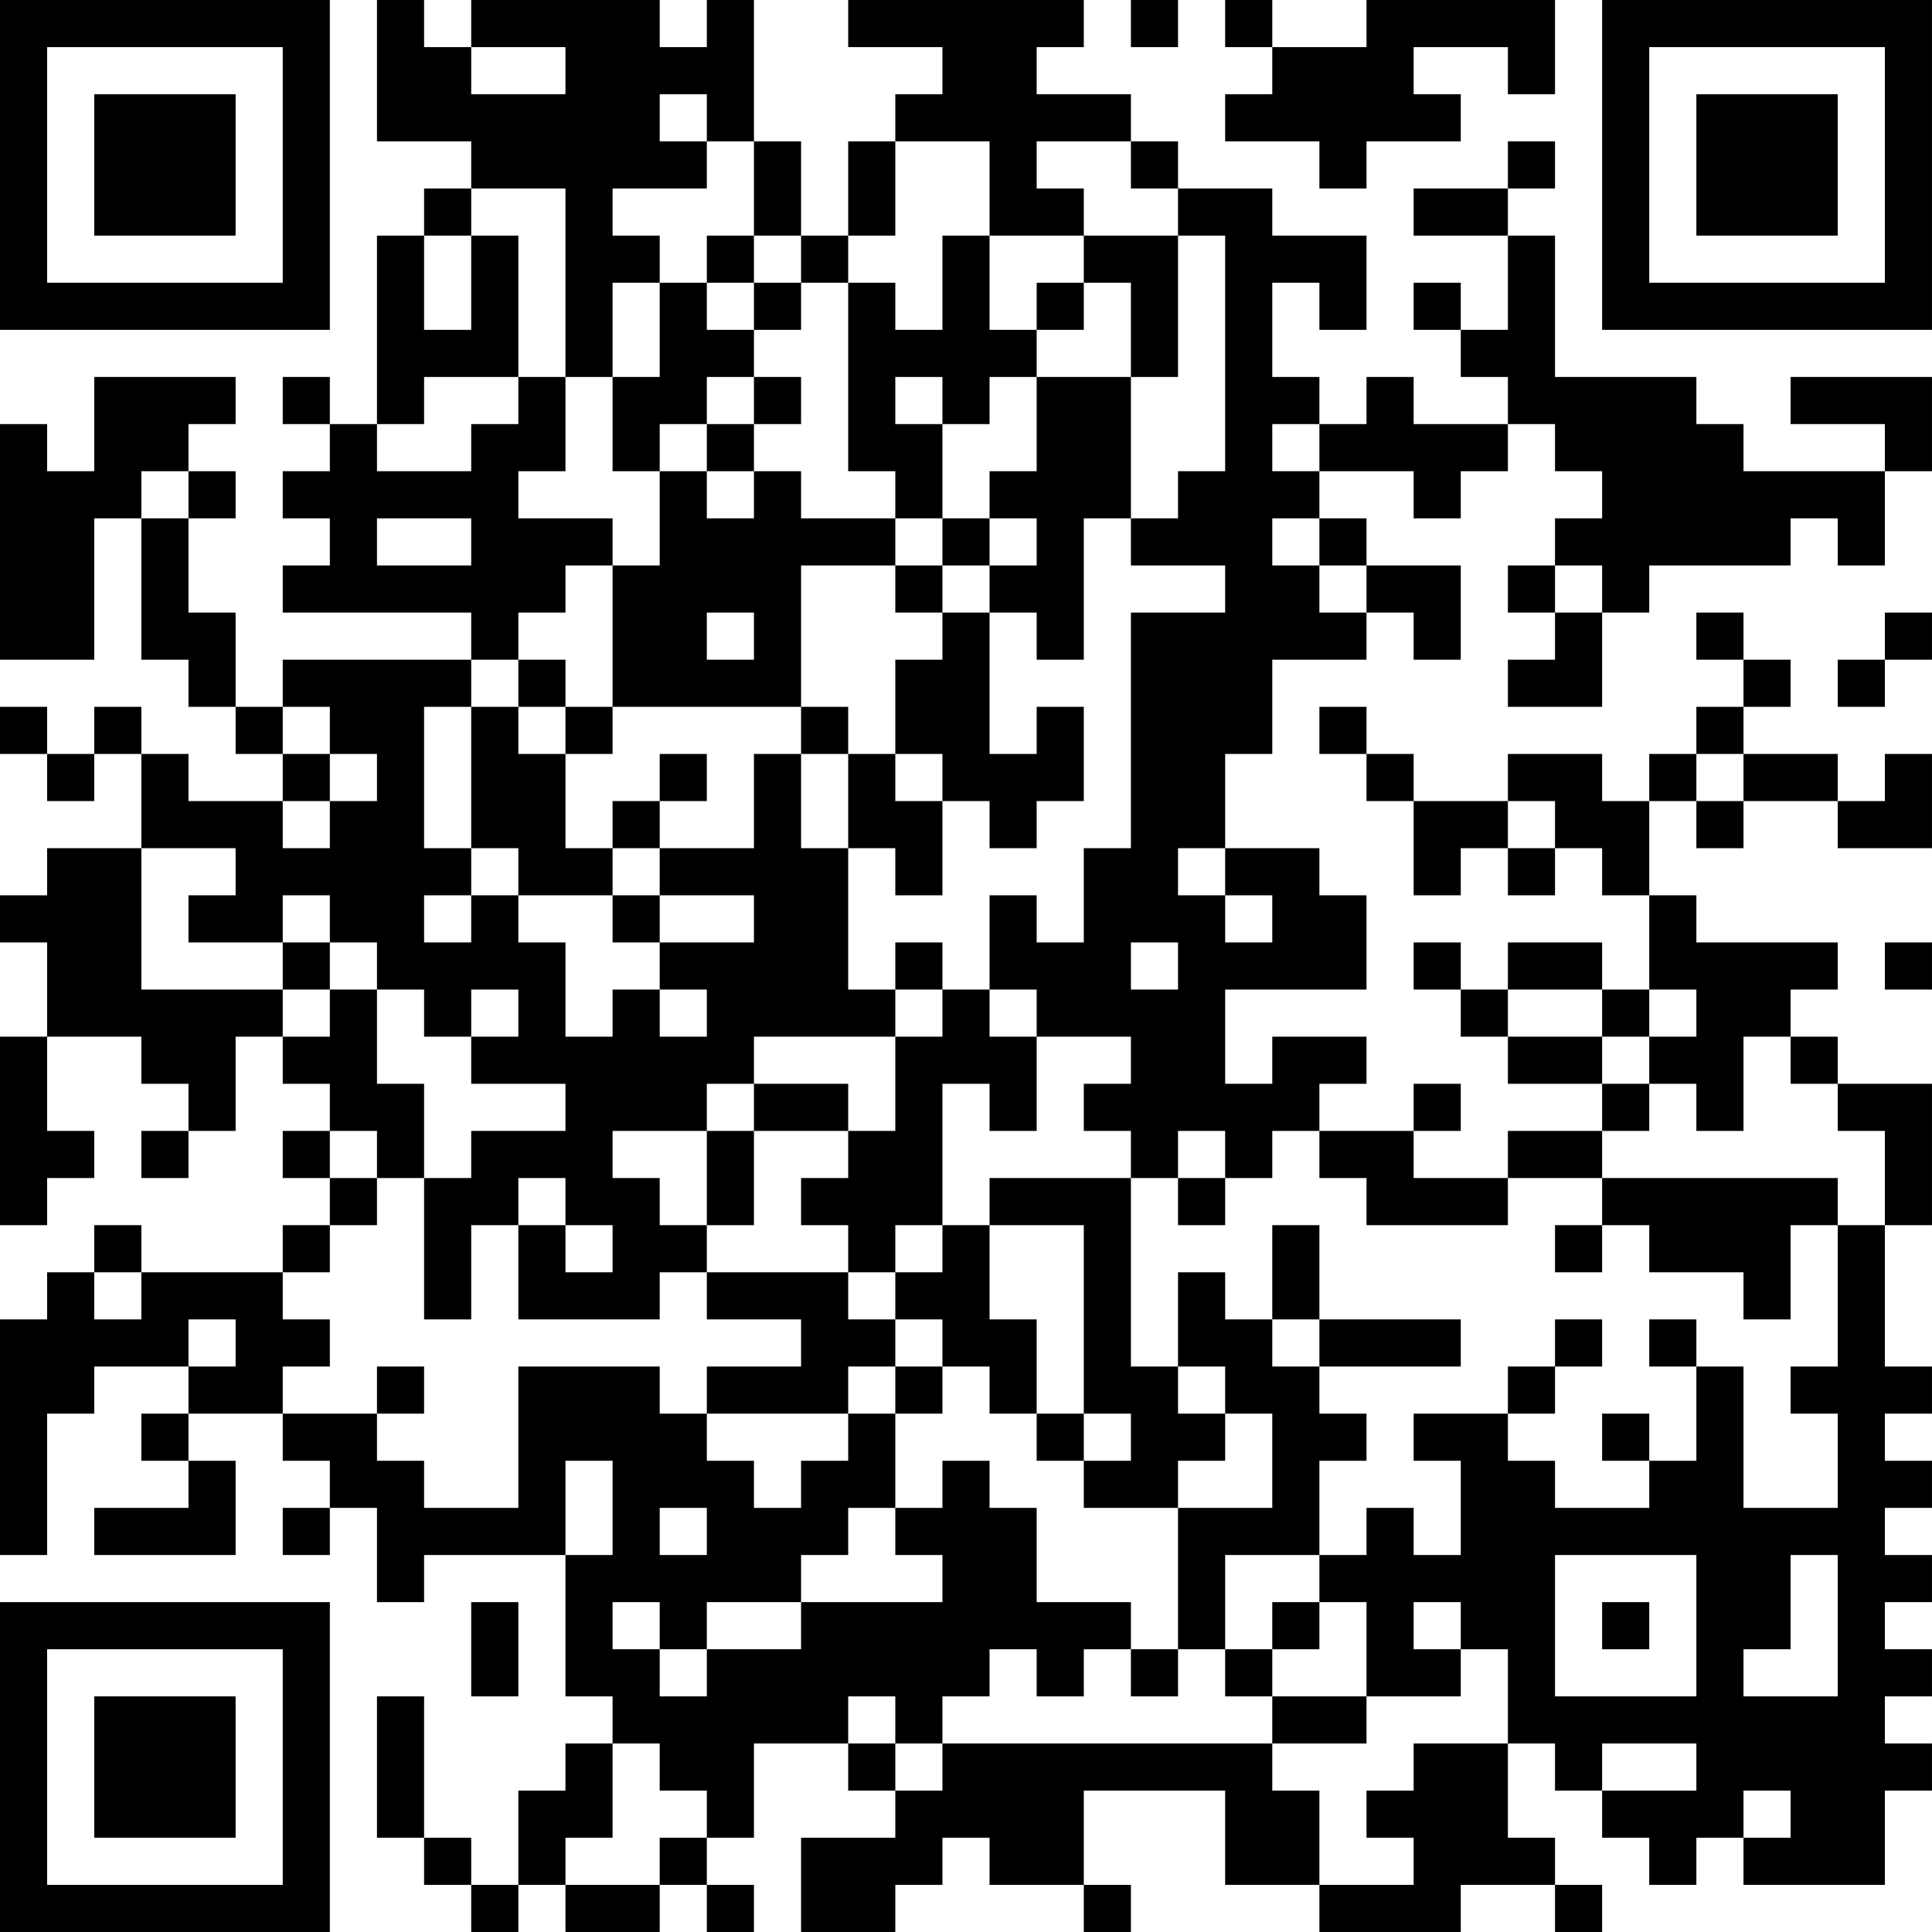 <?xml version="1.0" encoding="UTF-8"?>
<svg xmlns="http://www.w3.org/2000/svg" version="1.1" width="200" height="200" viewBox="0 0 200 200"><rect x="0" y="0" width="200" height="200" fill="#ffffff"/><g transform="scale(4.878)"><g transform="translate(0,0)"><path fill-rule="evenodd" d="M8 0L8 3L10 3L10 4L9 4L9 5L8 5L8 9L7 9L7 8L6 8L6 9L7 9L7 10L6 10L6 11L7 11L7 12L6 12L6 13L10 13L10 14L6 14L6 15L5 15L5 13L4 13L4 11L5 11L5 10L4 10L4 9L5 9L5 8L2 8L2 10L1 10L1 9L0 9L0 14L2 14L2 11L3 11L3 14L4 14L4 15L5 15L5 16L6 16L6 17L4 17L4 16L3 16L3 15L2 15L2 16L1 16L1 15L0 15L0 16L1 16L1 17L2 17L2 16L3 16L3 18L1 18L1 19L0 19L0 20L1 20L1 22L0 22L0 26L1 26L1 25L2 25L2 24L1 24L1 22L3 22L3 23L4 23L4 24L3 24L3 25L4 25L4 24L5 24L5 22L6 22L6 23L7 23L7 24L6 24L6 25L7 25L7 26L6 26L6 27L3 27L3 26L2 26L2 27L1 27L1 28L0 28L0 33L1 33L1 30L2 30L2 29L4 29L4 30L3 30L3 31L4 31L4 32L2 32L2 33L5 33L5 31L4 31L4 30L6 30L6 31L7 31L7 32L6 32L6 33L7 33L7 32L8 32L8 34L9 34L9 33L12 33L12 36L13 36L13 37L12 37L12 38L11 38L11 40L10 40L10 39L9 39L9 36L8 36L8 39L9 39L9 40L10 40L10 41L11 41L11 40L12 40L12 41L14 41L14 40L15 40L15 41L16 41L16 40L15 40L15 39L16 39L16 37L18 37L18 38L19 38L19 39L17 39L17 41L19 41L19 40L20 40L20 39L21 39L21 40L23 40L23 41L24 41L24 40L23 40L23 38L26 38L26 40L28 40L28 41L31 41L31 40L33 40L33 41L34 41L34 40L33 40L33 39L32 39L32 37L33 37L33 38L34 38L34 39L35 39L35 40L36 40L36 39L37 39L37 40L40 40L40 38L41 38L41 37L40 37L40 36L41 36L41 35L40 35L40 34L41 34L41 33L40 33L40 32L41 32L41 31L40 31L40 30L41 30L41 29L40 29L40 26L41 26L41 23L39 23L39 22L38 22L38 21L39 21L39 20L36 20L36 19L35 19L35 17L36 17L36 18L37 18L37 17L39 17L39 18L41 18L41 16L40 16L40 17L39 17L39 16L37 16L37 15L38 15L38 14L37 14L37 13L36 13L36 14L37 14L37 15L36 15L36 16L35 16L35 17L34 17L34 16L32 16L32 17L30 17L30 16L29 16L29 15L28 15L28 16L29 16L29 17L30 17L30 19L31 19L31 18L32 18L32 19L33 19L33 18L34 18L34 19L35 19L35 21L34 21L34 20L32 20L32 21L31 21L31 20L30 20L30 21L31 21L31 22L32 22L32 23L34 23L34 24L32 24L32 25L30 25L30 24L31 24L31 23L30 23L30 24L28 24L28 23L29 23L29 22L27 22L27 23L26 23L26 21L29 21L29 19L28 19L28 18L26 18L26 16L27 16L27 14L29 14L29 13L30 13L30 14L31 14L31 12L29 12L29 11L28 11L28 10L30 10L30 11L31 11L31 10L32 10L32 9L33 9L33 10L34 10L34 11L33 11L33 12L32 12L32 13L33 13L33 14L32 14L32 15L34 15L34 13L35 13L35 12L38 12L38 11L39 11L39 12L40 12L40 10L41 10L41 8L38 8L38 9L40 9L40 10L37 10L37 9L36 9L36 8L33 8L33 5L32 5L32 4L33 4L33 3L32 3L32 4L30 4L30 5L32 5L32 7L31 7L31 6L30 6L30 7L31 7L31 8L32 8L32 9L30 9L30 8L29 8L29 9L28 9L28 8L27 8L27 6L28 6L28 7L29 7L29 5L27 5L27 4L25 4L25 3L24 3L24 2L22 2L22 1L23 1L23 0L18 0L18 1L20 1L20 2L19 2L19 3L18 3L18 5L17 5L17 3L16 3L16 0L15 0L15 1L14 1L14 0L10 0L10 1L9 1L9 0ZM24 0L24 1L25 1L25 0ZM26 0L26 1L27 1L27 2L26 2L26 3L28 3L28 4L29 4L29 3L31 3L31 2L30 2L30 1L32 1L32 2L33 2L33 0L29 0L29 1L27 1L27 0ZM10 1L10 2L12 2L12 1ZM14 2L14 3L15 3L15 4L13 4L13 5L14 5L14 6L13 6L13 8L12 8L12 4L10 4L10 5L9 5L9 7L10 7L10 5L11 5L11 8L9 8L9 9L8 9L8 10L10 10L10 9L11 9L11 8L12 8L12 10L11 10L11 11L13 11L13 12L12 12L12 13L11 13L11 14L10 14L10 15L9 15L9 18L10 18L10 19L9 19L9 20L10 20L10 19L11 19L11 20L12 20L12 22L13 22L13 21L14 21L14 22L15 22L15 21L14 21L14 20L16 20L16 19L14 19L14 18L16 18L16 16L17 16L17 18L18 18L18 21L19 21L19 22L16 22L16 23L15 23L15 24L13 24L13 25L14 25L14 26L15 26L15 27L14 27L14 28L11 28L11 26L12 26L12 27L13 27L13 26L12 26L12 25L11 25L11 26L10 26L10 28L9 28L9 25L10 25L10 24L12 24L12 23L10 23L10 22L11 22L11 21L10 21L10 22L9 22L9 21L8 21L8 20L7 20L7 19L6 19L6 20L4 20L4 19L5 19L5 18L3 18L3 21L6 21L6 22L7 22L7 21L8 21L8 23L9 23L9 25L8 25L8 24L7 24L7 25L8 25L8 26L7 26L7 27L6 27L6 28L7 28L7 29L6 29L6 30L8 30L8 31L9 31L9 32L11 32L11 29L14 29L14 30L15 30L15 31L16 31L16 32L17 32L17 31L18 31L18 30L19 30L19 32L18 32L18 33L17 33L17 34L15 34L15 35L14 35L14 34L13 34L13 35L14 35L14 36L15 36L15 35L17 35L17 34L20 34L20 33L19 33L19 32L20 32L20 31L21 31L21 32L22 32L22 34L24 34L24 35L23 35L23 36L22 36L22 35L21 35L21 36L20 36L20 37L19 37L19 36L18 36L18 37L19 37L19 38L20 38L20 37L27 37L27 38L28 38L28 40L30 40L30 39L29 39L29 38L30 38L30 37L32 37L32 35L31 35L31 34L30 34L30 35L31 35L31 36L29 36L29 34L28 34L28 33L29 33L29 32L30 32L30 33L31 33L31 31L30 31L30 30L32 30L32 31L33 31L33 32L35 32L35 31L36 31L36 29L37 29L37 32L39 32L39 30L38 30L38 29L39 29L39 26L40 26L40 24L39 24L39 23L38 23L38 22L37 22L37 24L36 24L36 23L35 23L35 22L36 22L36 21L35 21L35 22L34 22L34 21L32 21L32 22L34 22L34 23L35 23L35 24L34 24L34 25L32 25L32 26L29 26L29 25L28 25L28 24L27 24L27 25L26 25L26 24L25 24L25 25L24 25L24 24L23 24L23 23L24 23L24 22L22 22L22 21L21 21L21 19L22 19L22 20L23 20L23 18L24 18L24 13L26 13L26 12L24 12L24 11L25 11L25 10L26 10L26 5L25 5L25 4L24 4L24 3L22 3L22 4L23 4L23 5L21 5L21 3L19 3L19 5L18 5L18 6L17 6L17 5L16 5L16 3L15 3L15 2ZM15 5L15 6L14 6L14 8L13 8L13 10L14 10L14 12L13 12L13 15L12 15L12 14L11 14L11 15L10 15L10 18L11 18L11 19L13 19L13 20L14 20L14 19L13 19L13 18L14 18L14 17L15 17L15 16L14 16L14 17L13 17L13 18L12 18L12 16L13 16L13 15L17 15L17 16L18 16L18 18L19 18L19 19L20 19L20 17L21 17L21 18L22 18L22 17L23 17L23 15L22 15L22 16L21 16L21 13L22 13L22 14L23 14L23 11L24 11L24 8L25 8L25 5L23 5L23 6L22 6L22 7L21 7L21 5L20 5L20 7L19 7L19 6L18 6L18 10L19 10L19 11L17 11L17 10L16 10L16 9L17 9L17 8L16 8L16 7L17 7L17 6L16 6L16 5ZM15 6L15 7L16 7L16 6ZM23 6L23 7L22 7L22 8L21 8L21 9L20 9L20 8L19 8L19 9L20 9L20 11L19 11L19 12L17 12L17 15L18 15L18 16L19 16L19 17L20 17L20 16L19 16L19 14L20 14L20 13L21 13L21 12L22 12L22 11L21 11L21 10L22 10L22 8L24 8L24 6ZM15 8L15 9L14 9L14 10L15 10L15 11L16 11L16 10L15 10L15 9L16 9L16 8ZM27 9L27 10L28 10L28 9ZM3 10L3 11L4 11L4 10ZM8 11L8 12L10 12L10 11ZM20 11L20 12L19 12L19 13L20 13L20 12L21 12L21 11ZM27 11L27 12L28 12L28 13L29 13L29 12L28 12L28 11ZM33 12L33 13L34 13L34 12ZM15 13L15 14L16 14L16 13ZM40 13L40 14L39 14L39 15L40 15L40 14L41 14L41 13ZM6 15L6 16L7 16L7 17L6 17L6 18L7 18L7 17L8 17L8 16L7 16L7 15ZM11 15L11 16L12 16L12 15ZM36 16L36 17L37 17L37 16ZM32 17L32 18L33 18L33 17ZM25 18L25 19L26 19L26 20L27 20L27 19L26 19L26 18ZM6 20L6 21L7 21L7 20ZM19 20L19 21L20 21L20 22L19 22L19 24L18 24L18 23L16 23L16 24L15 24L15 26L16 26L16 24L18 24L18 25L17 25L17 26L18 26L18 27L15 27L15 28L17 28L17 29L15 29L15 30L18 30L18 29L19 29L19 30L20 30L20 29L21 29L21 30L22 30L22 31L23 31L23 32L25 32L25 35L24 35L24 36L25 36L25 35L26 35L26 36L27 36L27 37L29 37L29 36L27 36L27 35L28 35L28 34L27 34L27 35L26 35L26 33L28 33L28 31L29 31L29 30L28 30L28 29L31 29L31 28L28 28L28 26L27 26L27 28L26 28L26 27L25 27L25 29L24 29L24 25L21 25L21 26L20 26L20 23L21 23L21 24L22 24L22 22L21 22L21 21L20 21L20 20ZM24 20L24 21L25 21L25 20ZM40 20L40 21L41 21L41 20ZM25 25L25 26L26 26L26 25ZM34 25L34 26L33 26L33 27L34 27L34 26L35 26L35 27L37 27L37 28L38 28L38 26L39 26L39 25ZM19 26L19 27L18 27L18 28L19 28L19 29L20 29L20 28L19 28L19 27L20 27L20 26ZM21 26L21 28L22 28L22 30L23 30L23 31L24 31L24 30L23 30L23 26ZM2 27L2 28L3 28L3 27ZM4 28L4 29L5 29L5 28ZM27 28L27 29L28 29L28 28ZM33 28L33 29L32 29L32 30L33 30L33 29L34 29L34 28ZM35 28L35 29L36 29L36 28ZM8 29L8 30L9 30L9 29ZM25 29L25 30L26 30L26 31L25 31L25 32L27 32L27 30L26 30L26 29ZM34 30L34 31L35 31L35 30ZM12 31L12 33L13 33L13 31ZM14 32L14 33L15 33L15 32ZM33 33L33 36L36 36L36 33ZM38 33L38 35L37 35L37 36L39 36L39 33ZM10 34L10 36L11 36L11 34ZM34 34L34 35L35 35L35 34ZM13 37L13 39L12 39L12 40L14 40L14 39L15 39L15 38L14 38L14 37ZM34 37L34 38L36 38L36 37ZM37 38L37 39L38 39L38 38ZM0 0L0 7L7 7L7 0ZM1 1L1 6L6 6L6 1ZM2 2L2 5L5 5L5 2ZM34 0L34 7L41 7L41 0ZM35 1L35 6L40 6L40 1ZM36 2L36 5L39 5L39 2ZM0 34L0 41L7 41L7 34ZM1 35L1 40L6 40L6 35ZM2 36L2 39L5 39L5 36Z" fill="#000000"/></g></g></svg>
